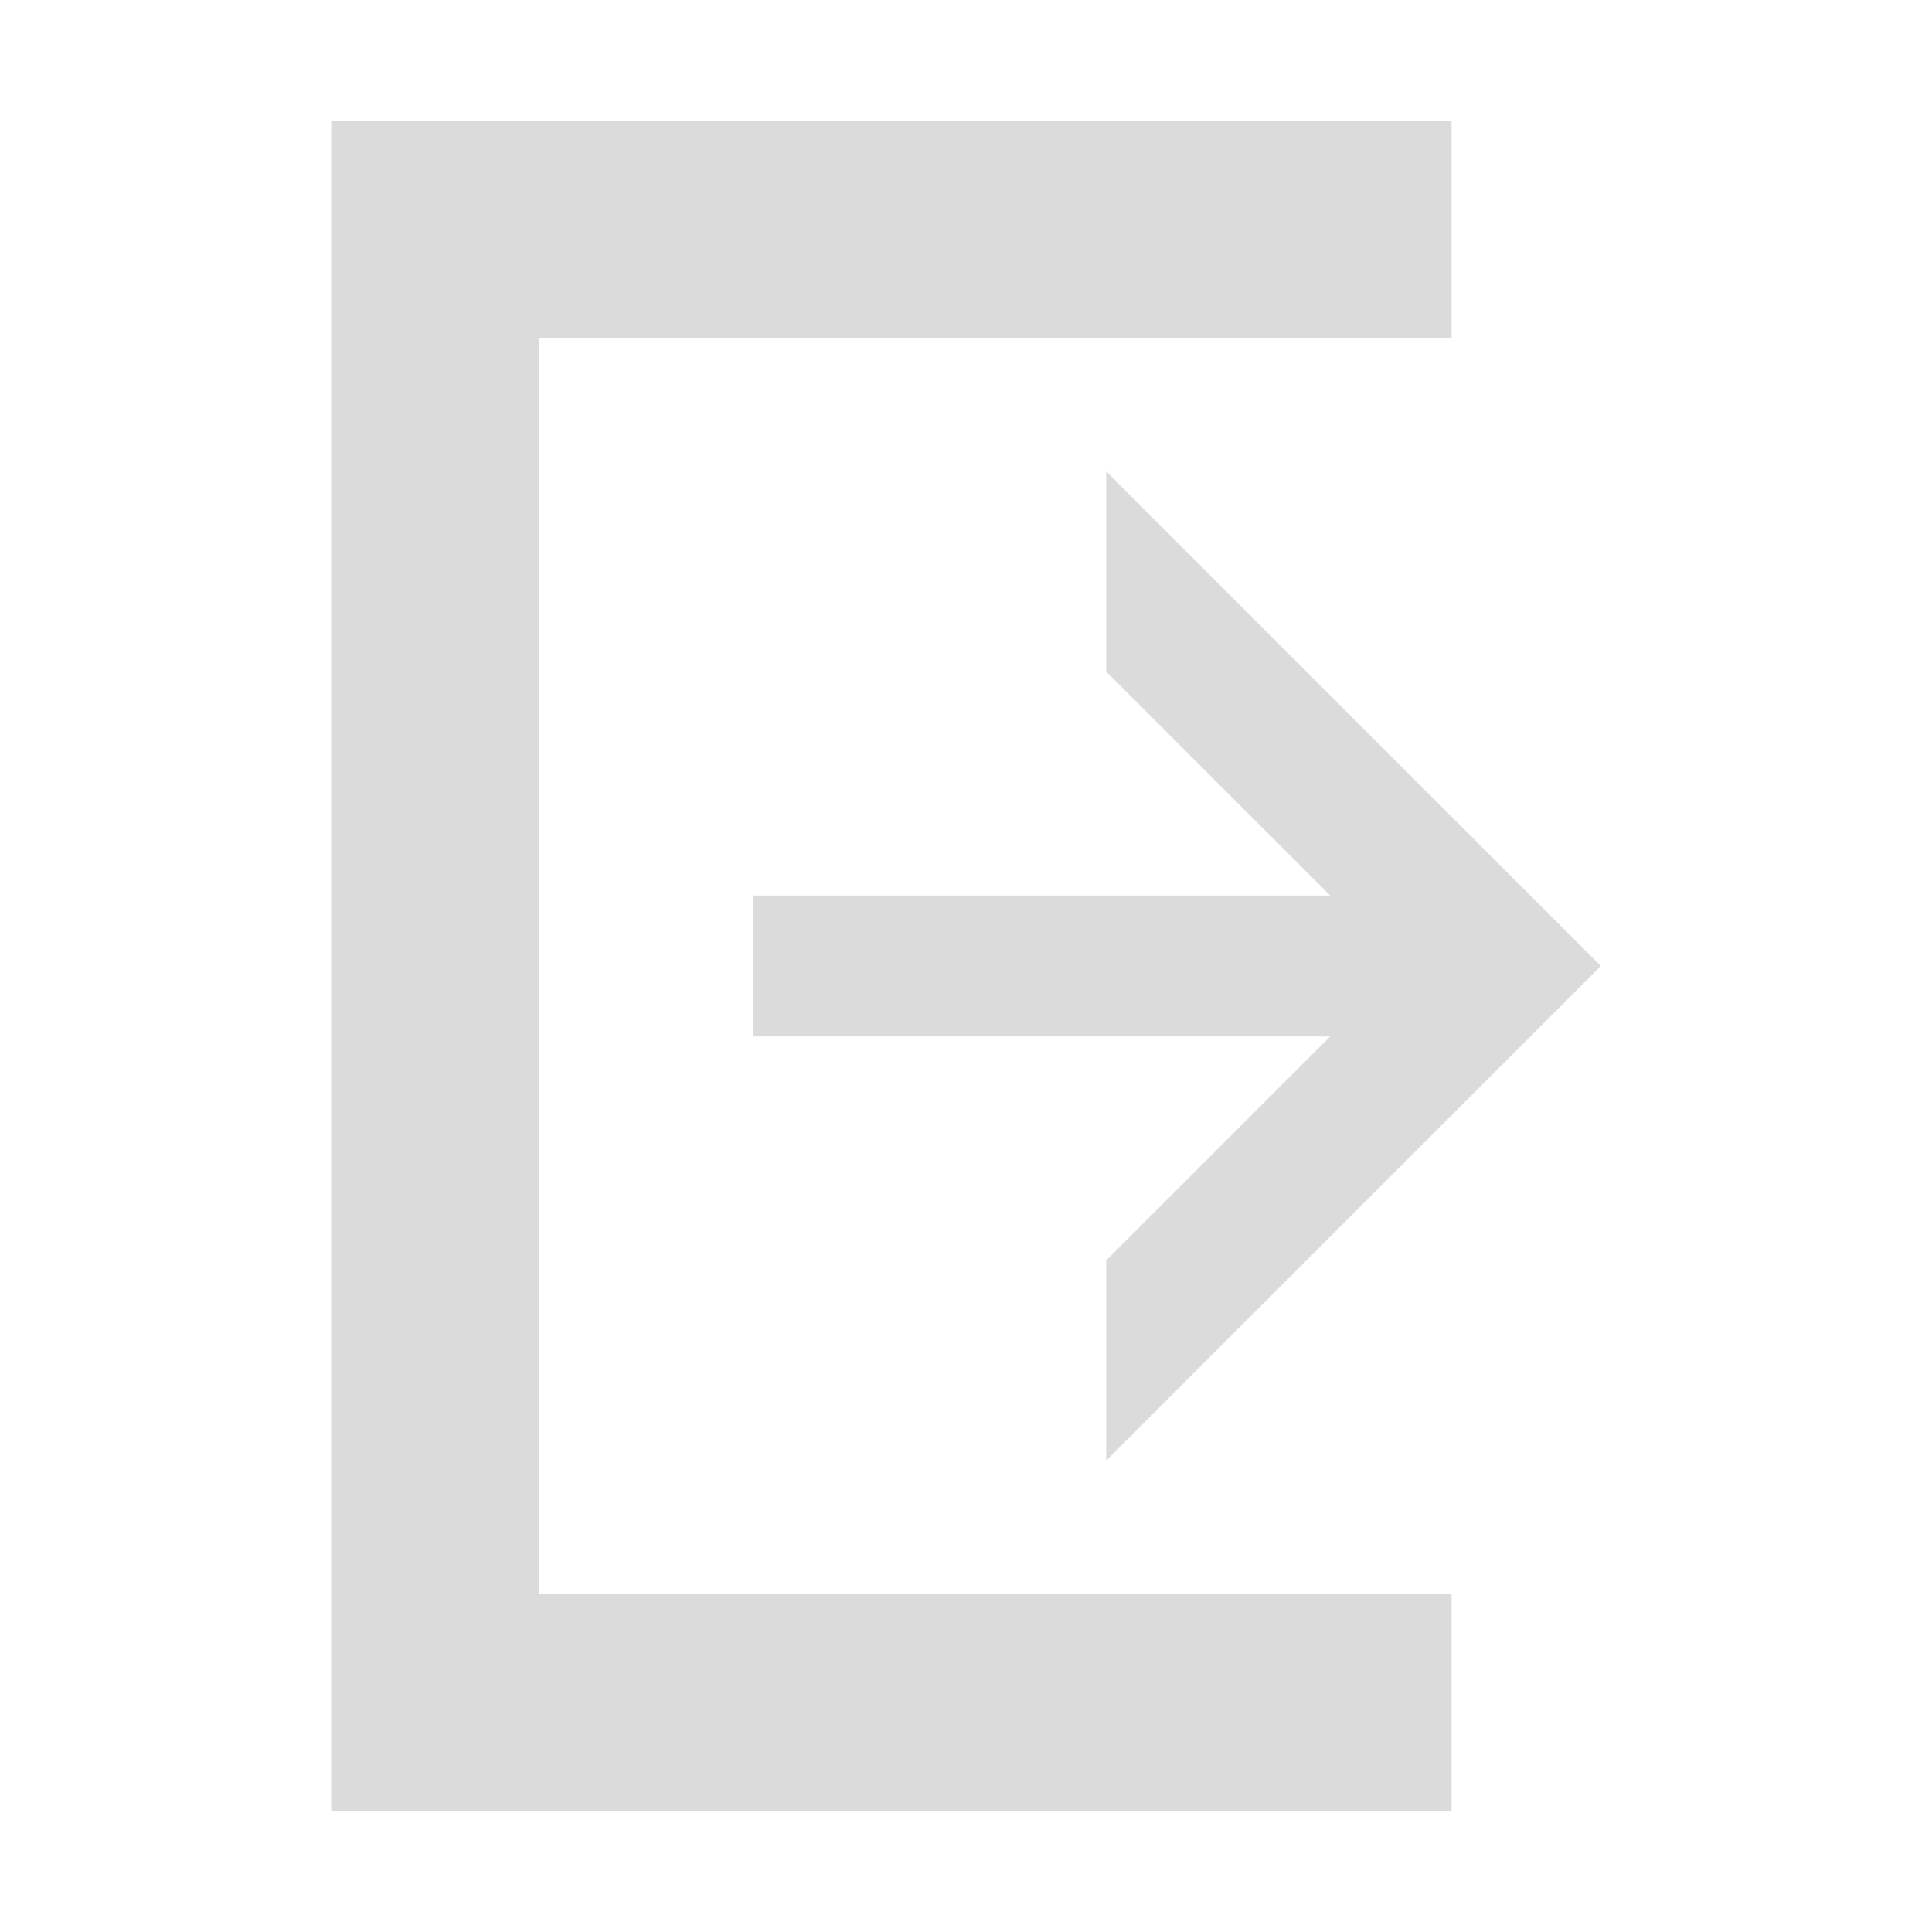 <?xml version="1.0" standalone="no"?><!DOCTYPE svg PUBLIC "-//W3C//DTD SVG 1.1//EN" "http://www.w3.org/Graphics/SVG/1.1/DTD/svg11.dtd"><svg t="1560116306360" class="icon" style="" viewBox="0 0 1024 1024" version="1.1" xmlns="http://www.w3.org/2000/svg" p-id="8688" xmlns:xlink="http://www.w3.org/1999/xlink" width="200" height="200"><defs><style type="text/css"></style></defs><path d="M285.893 179.324 769.367 179.324 769.367 64.304 175.534 64.304 175.534 959.695 769.367 959.695 769.367 844.657 285.893 844.657Z" p-id="8689" fill="#dbdbdb"></path><path d="M586.288 774.158 848.465 512 586.288 249.824 586.288 355.937 705.038 474.674 399.384 474.674 399.384 549.326 705.039 549.326 586.288 668.063Z" p-id="8690" fill="#dbdbdb"></path></svg>